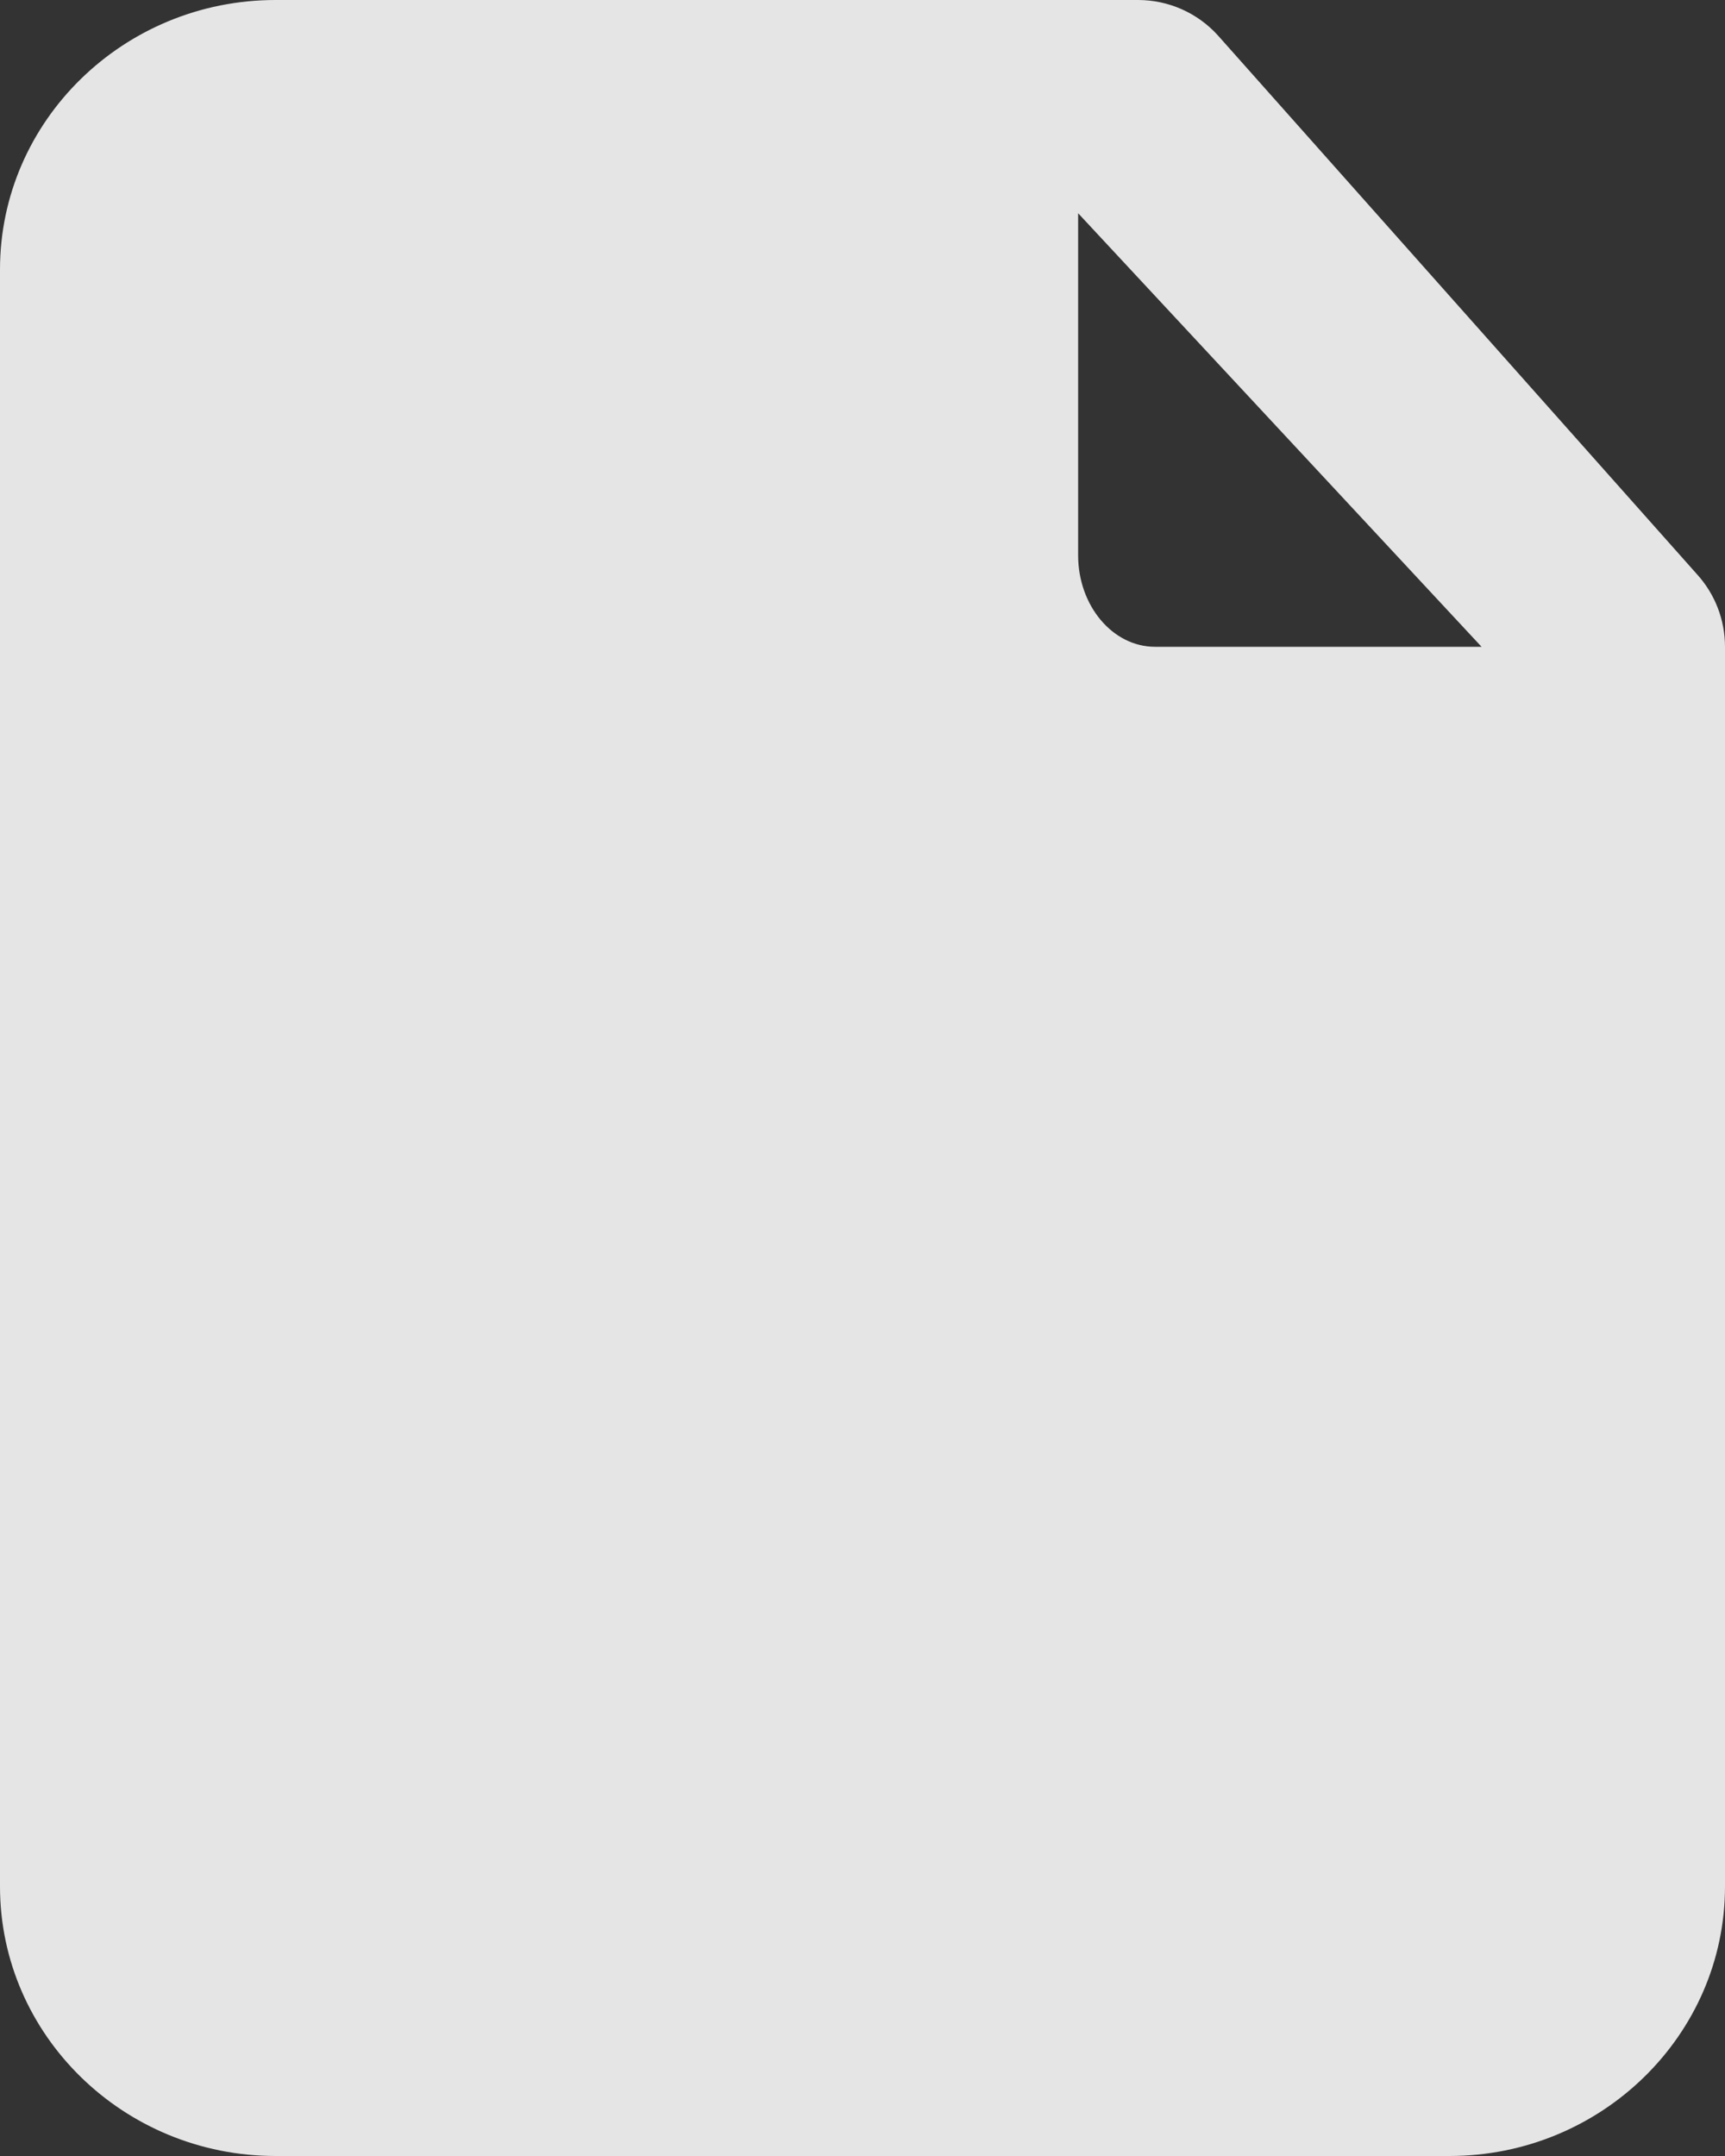 <svg width="16px" height="20px" viewBox="0 0 16 20" version="1.1" xmlns="http://www.w3.org/2000/svg" xmlns:xlink="http://www.w3.org/1999/xlink">
    <rect x="0" y="0" width="16" height="20" fill="#333333" stroke="none"/>
    <defs>
        <path d="M10,1.978 L13.742,6 L10.714,6 C10.32,6 10,5.619 10,5.15 L10,1.978 Z M15.741,5.328 L11.296,0.328 C11.107,0.119 10.838,0 10.556,0 L2.556,0 C1.146,0 0,1.122 0,2.5 L0,17.5 C0,18.878 1.146,20 2.556,20 L13.444,20 C14.854,20 16,18.878 16,17.5 L16,6 C16,5.751 15.908,5.512 15.741,5.328 L15.741,5.328 Z" id="path-dj8oez7brg-1"></path>
    </defs>
    <g id="Desktop" stroke="none" stroke-width="1" fill="none" fill-rule="evenodd">
        <g transform="translate(-155, -617)" id="Side-Menu">
            <g transform="translate(80, 79)">
                <g id="Library" transform="translate(16, 384)">
                    <g id="List" transform="translate(51, 68)">
                        <g id="Album" transform="translate(0, 80)">
                            <g id="file-fill" transform="translate(8, 6)">
                                <mask id="mask-dj8oez7brg-2" fill="white">
                                    <use xlink:href="#path-dj8oez7brg-1"></use>
                                </mask>
                                <use id="🎨-Icon-Сolor" fill-opacity="0.87" fill="#FFFFFF" fill-rule="nonzero" xlink:href="#path-dj8oez7brg-1"></use>
                            </g>
                        </g>
                    </g>
                </g>
            </g>
        </g>
    </g>
</svg>